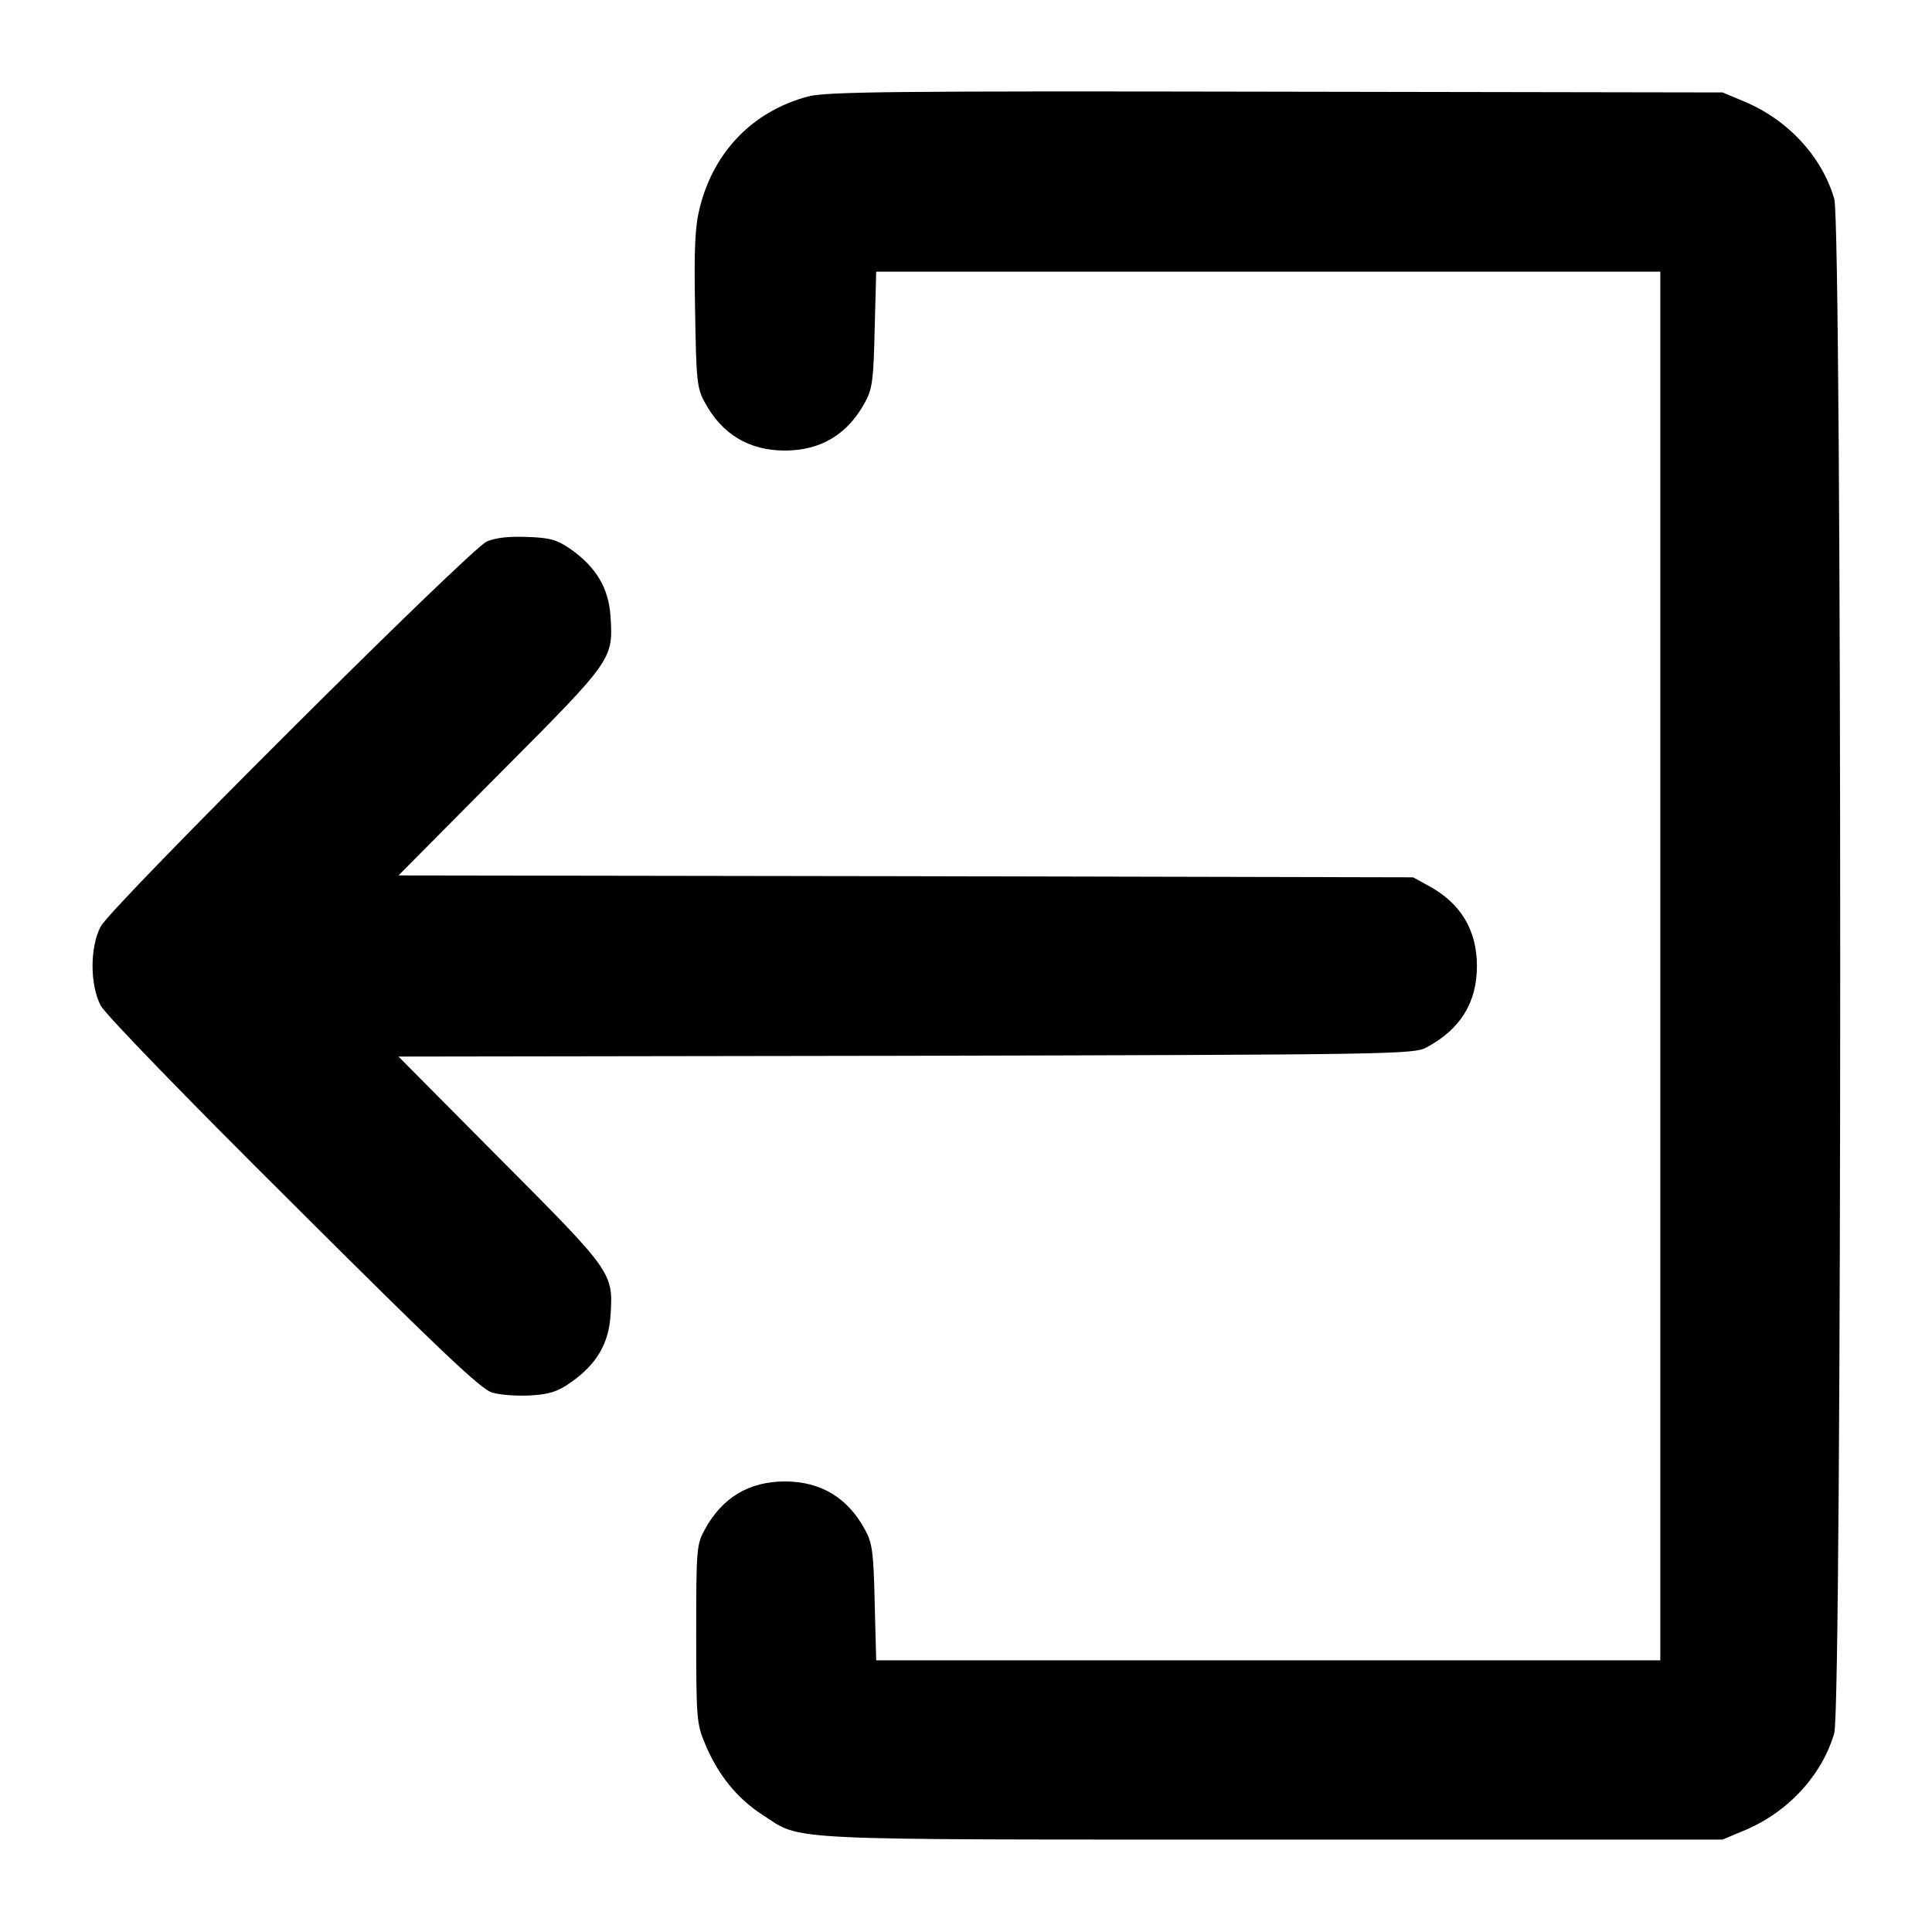 <?xml version="1.0" standalone="no"?>
<!DOCTYPE svg PUBLIC "-//W3C//DTD SVG 20010904//EN"
 "http://www.w3.org/TR/2001/REC-SVG-20010904/DTD/svg10.dtd">
<svg version="1.0" xmlns="http://www.w3.org/2000/svg"
 width="512pt" height="512pt" viewBox="0 0 512 512"
 preserveAspectRatio="xMidYMid meet">

<g transform="translate(0,512) scale(0.1,-0.1)"
fill="#000000" stroke="none">
<path d="M2140 4864 c-144 -39 -247 -144 -285 -292 -13 -51 -16 -105 -13 -270
3 -190 5 -210 25 -247 46 -86 118 -129 213 -129 95 0 167 43 213 129 19 35 22
60 25 193 l4 152 1039 0 1039 0 0 -1840 0 -1840 -1039 0 -1039 0 -4 153 c-3
132 -6 157 -25 192 -46 86 -118 129 -213 129 -95 0 -167 -43 -213 -129 -21
-38 -22 -53 -22 -275 0 -221 1 -238 23 -290 33 -81 85 -146 152 -189 108 -70
28 -66 1350 -66 l1195 0 55 23 c117 48 208 146 241 259 21 72 21 3994 0 4066
-33 113 -124 211 -241 259 l-55 23 -1185 2 c-1020 2 -1193 0 -1240 -13z"/>
<path d="M1290 3685 c-46 -21 -994 -966 -1023 -1020 -29 -55 -29 -155 0 -210
12 -23 228 -246 510 -526 388 -387 496 -489 526 -499 22 -7 68 -10 103 -8 50
3 72 10 106 34 69 48 101 103 106 178 7 113 7 114 -291 413 l-271 273 1345 2
c1289 3 1345 4 1379 22 90 48 134 119 134 216 0 95 -43 167 -129 213 l-40 22
-1344 3 -1345 2 271 273 c298 299 298 300 291 413 -5 75 -37 130 -106 179 -37
25 -54 30 -115 32 -49 2 -83 -2 -107 -12z"/>
</g>
</svg>
